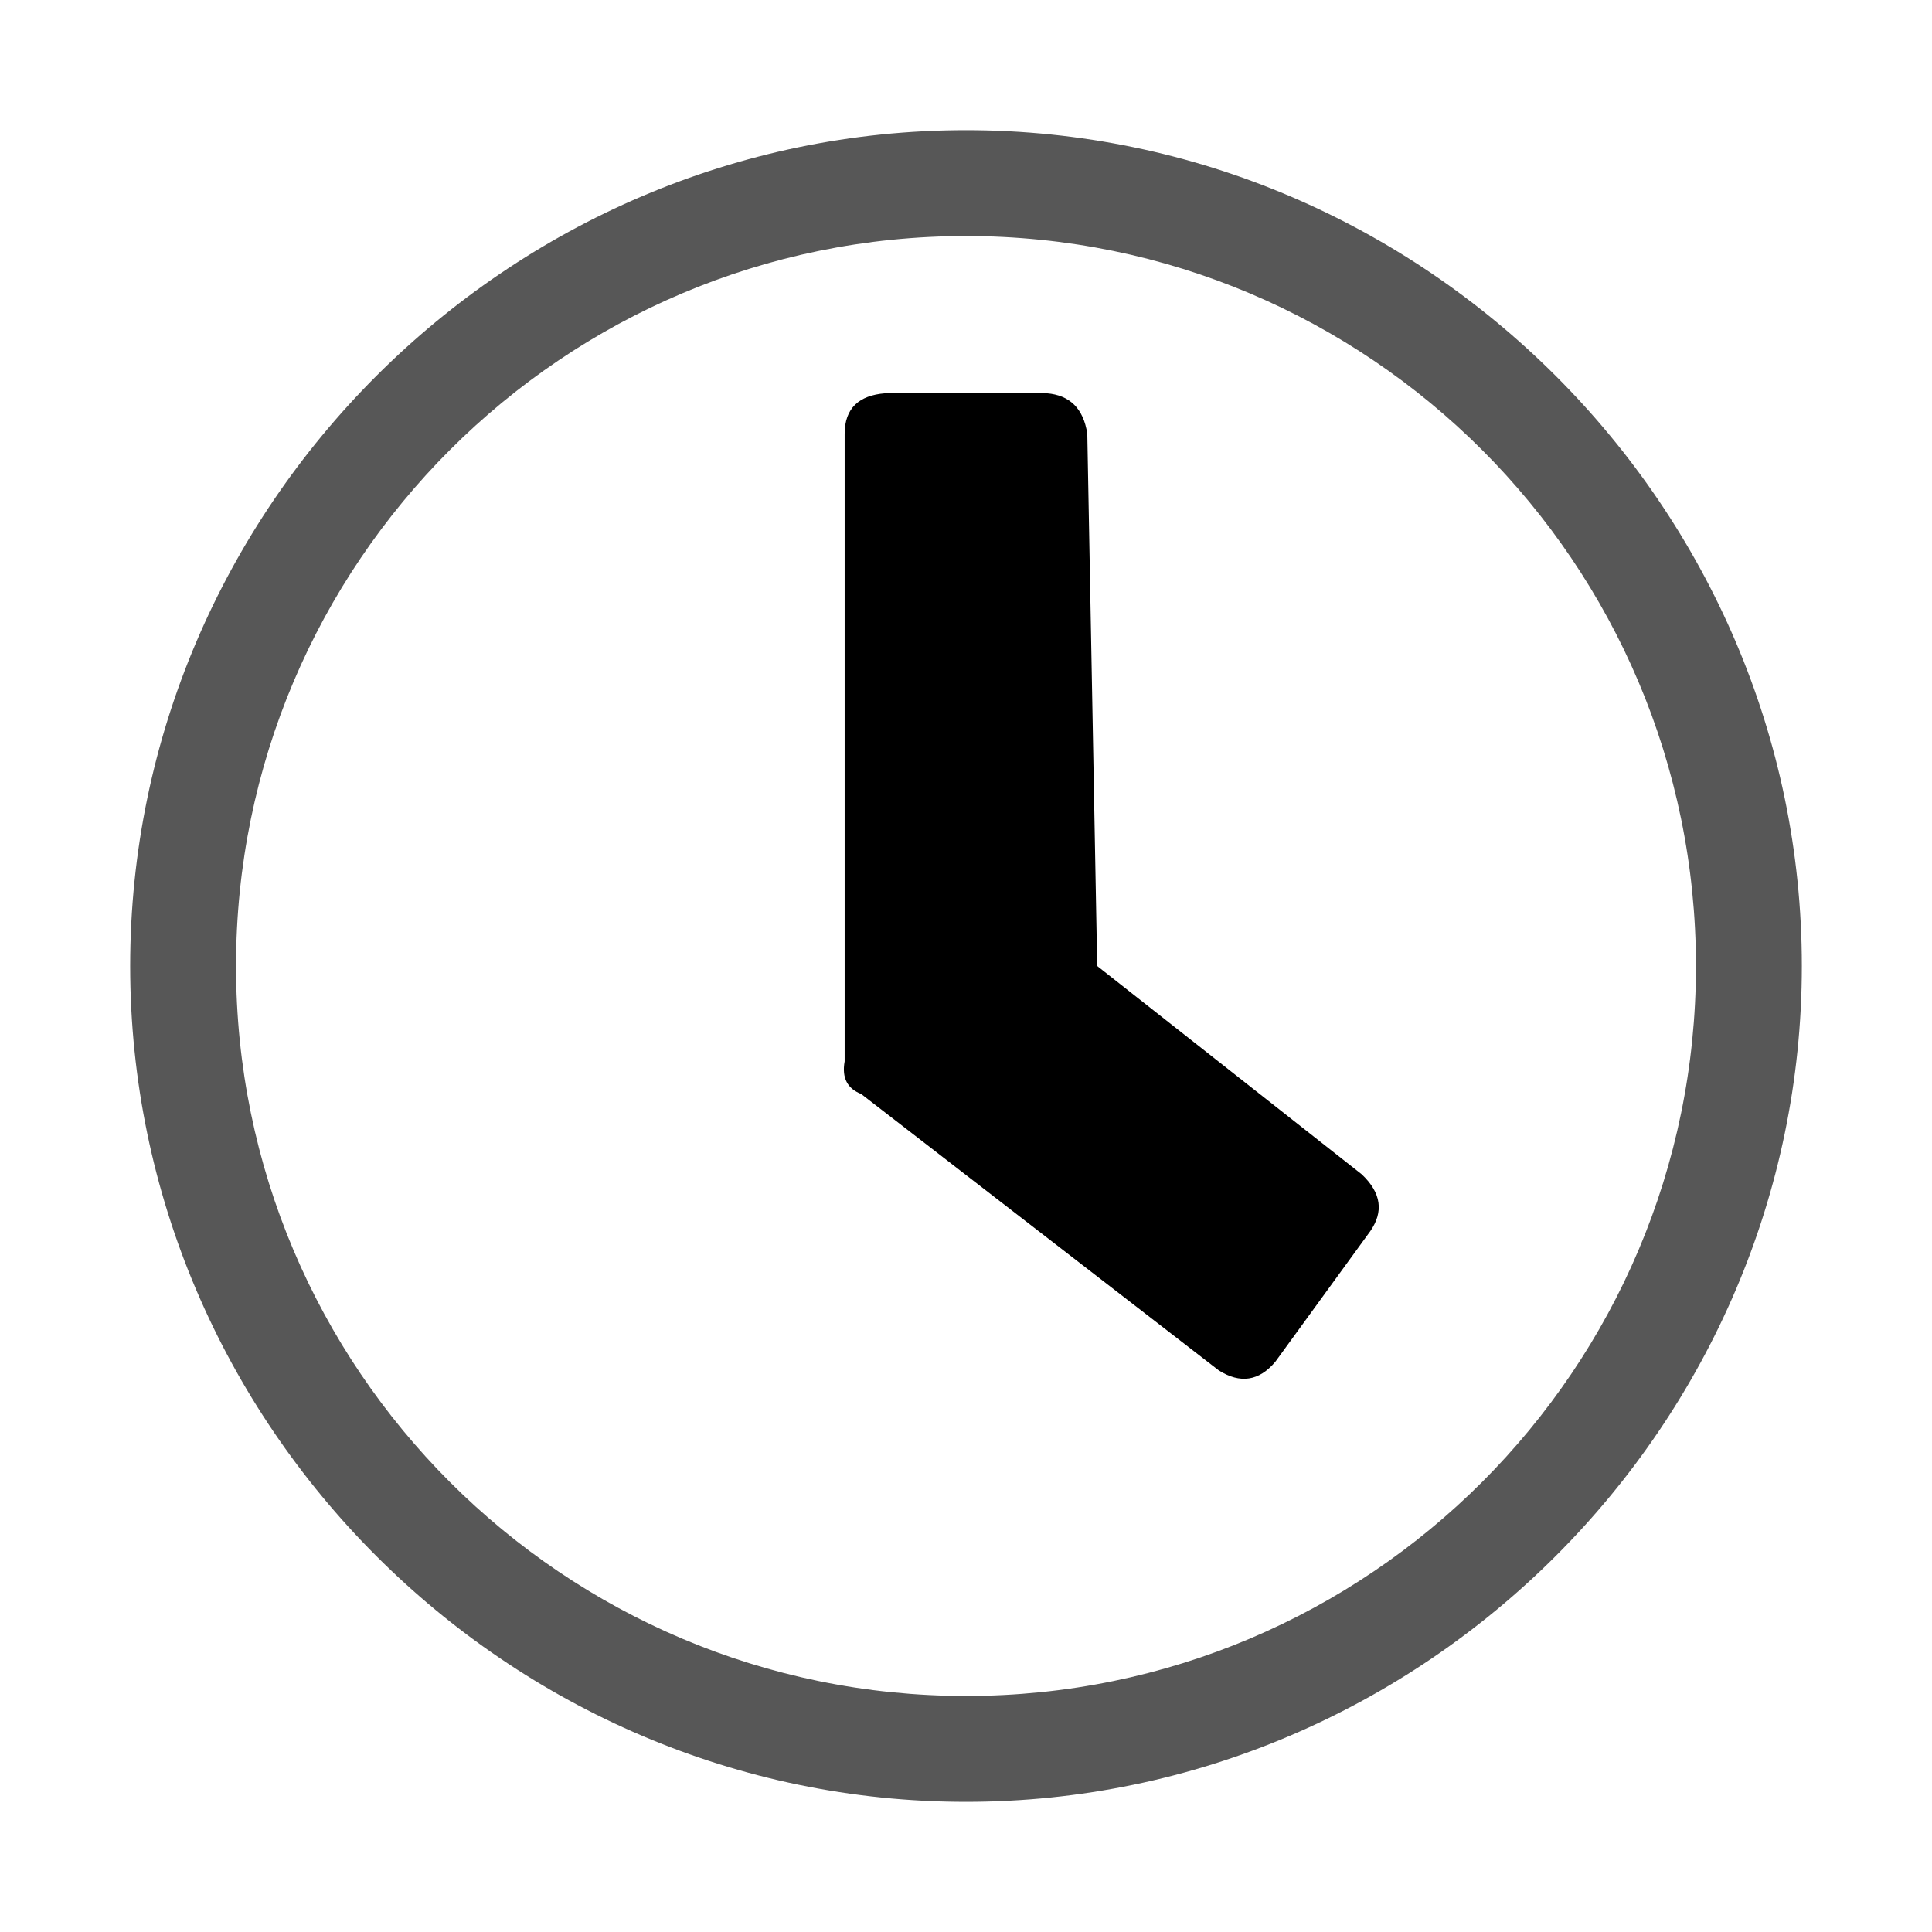 <svg xmlns="http://www.w3.org/2000/svg" xml:space="preserve" fill-rule="evenodd" stroke-linejoin="round" stroke-miterlimit="2" clip-rule="evenodd" viewBox="0 0 64 64">
  <g id="black">
    <path d="M36.018 14.368c-.129-.844-.586-1.277-1.34-1.34H29.32c-.862.069-1.337.49-1.34 1.34v20.79c-.102.564.104.908.548 1.082l11.848 9.158c.702.441 1.329.36 1.874-.292l3.148-4.33c.429-.625.374-1.251-.29-1.876L36.346 32l-.328-17.632Z"/>
  </g>
  <g id="grey">
    <path fill="#575757" d="M32 4.312h.006c15.186 0 27.682 12.496 27.682 27.682V32c0 15.189-12.499 27.688-27.688 27.688C16.811 59.688 4.312 47.189 4.312 32 4.312 16.811 16.811 4.312 32 4.312Zm0 3.507C18.654 7.819 7.819 18.654 7.819 32S18.654 56.181 32 56.181 56.181 45.346 56.181 32 45.346 7.819 32 7.819Z"/>
  </g>
</svg>
